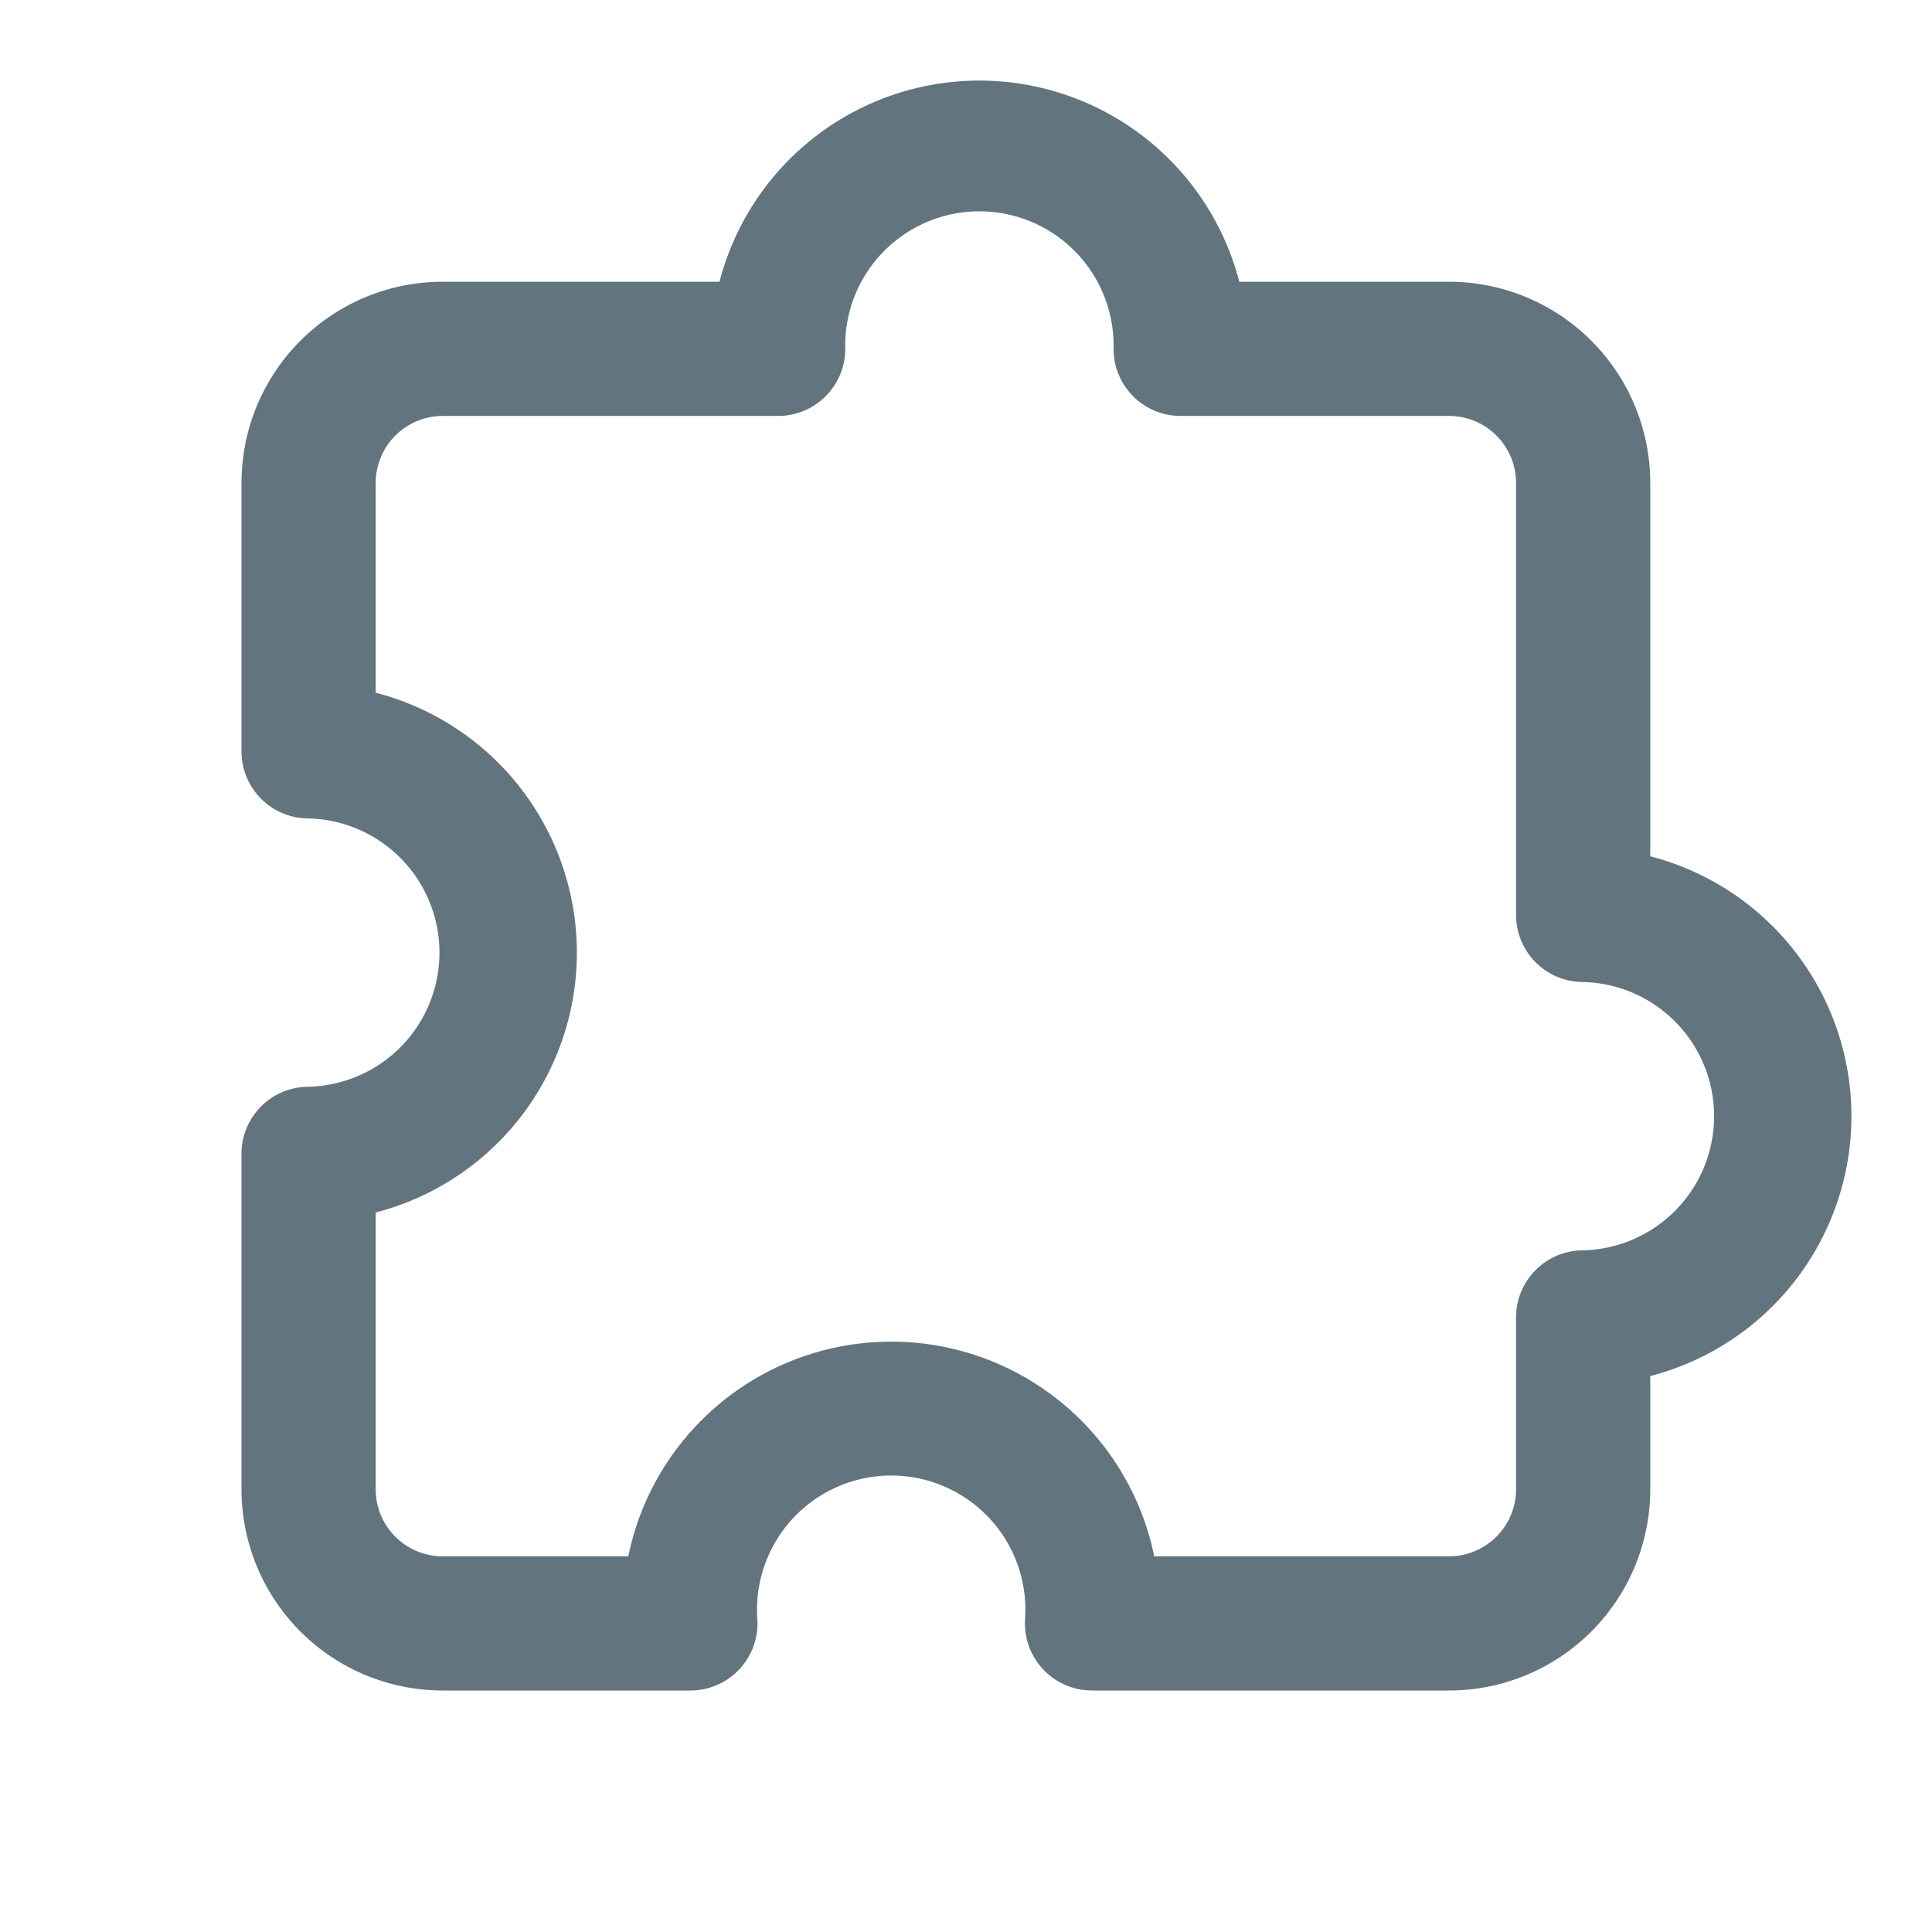 <svg xmlns="http://www.w3.org/2000/svg" fill="none" viewBox="0 0 24 24"><path fill="#62757E" fill-rule="evenodd" d="M14.338 19.333H18c.46 0 .833-.373.833-.833v-2.134c0-.46.373-.834.834-.834a1.667 1.667 0 0 0 0-3.333.833.833 0 0 1-.834-.833V6A.833.833 0 0 0 18 5.167h-3.333a.833.833 0 0 1-.834-.834 1.667 1.667 0 1 0-3.333 0c0 .46-.373.834-.833.834H5.5A.833.833 0 0 0 4.667 6v2.605a3.335 3.335 0 0 1 0 6.457V18.5c0 .46.373.833.833.833h2.305a3.334 3.334 0 0 1 6.533 0M20.5 18.5A2.5 2.5 0 0 1 18 21h-4.434a.833.833 0 0 1-.832-.888l.004-.112a1.667 1.667 0 1 0-3.33.112.833.833 0 0 1-.831.888H5.5A2.5 2.5 0 0 1 3 18.5v-4.167c0-.46.373-.833.833-.833a1.667 1.667 0 0 0 0-3.333A.833.833 0 0 1 3 9.333V6a2.5 2.5 0 0 1 2.5-2.5h3.438a3.335 3.335 0 0 1 6.457 0H18A2.5 2.5 0 0 1 20.5 6v4.637a3.335 3.335 0 0 1 0 6.457z" clip-rule="evenodd"/></svg>